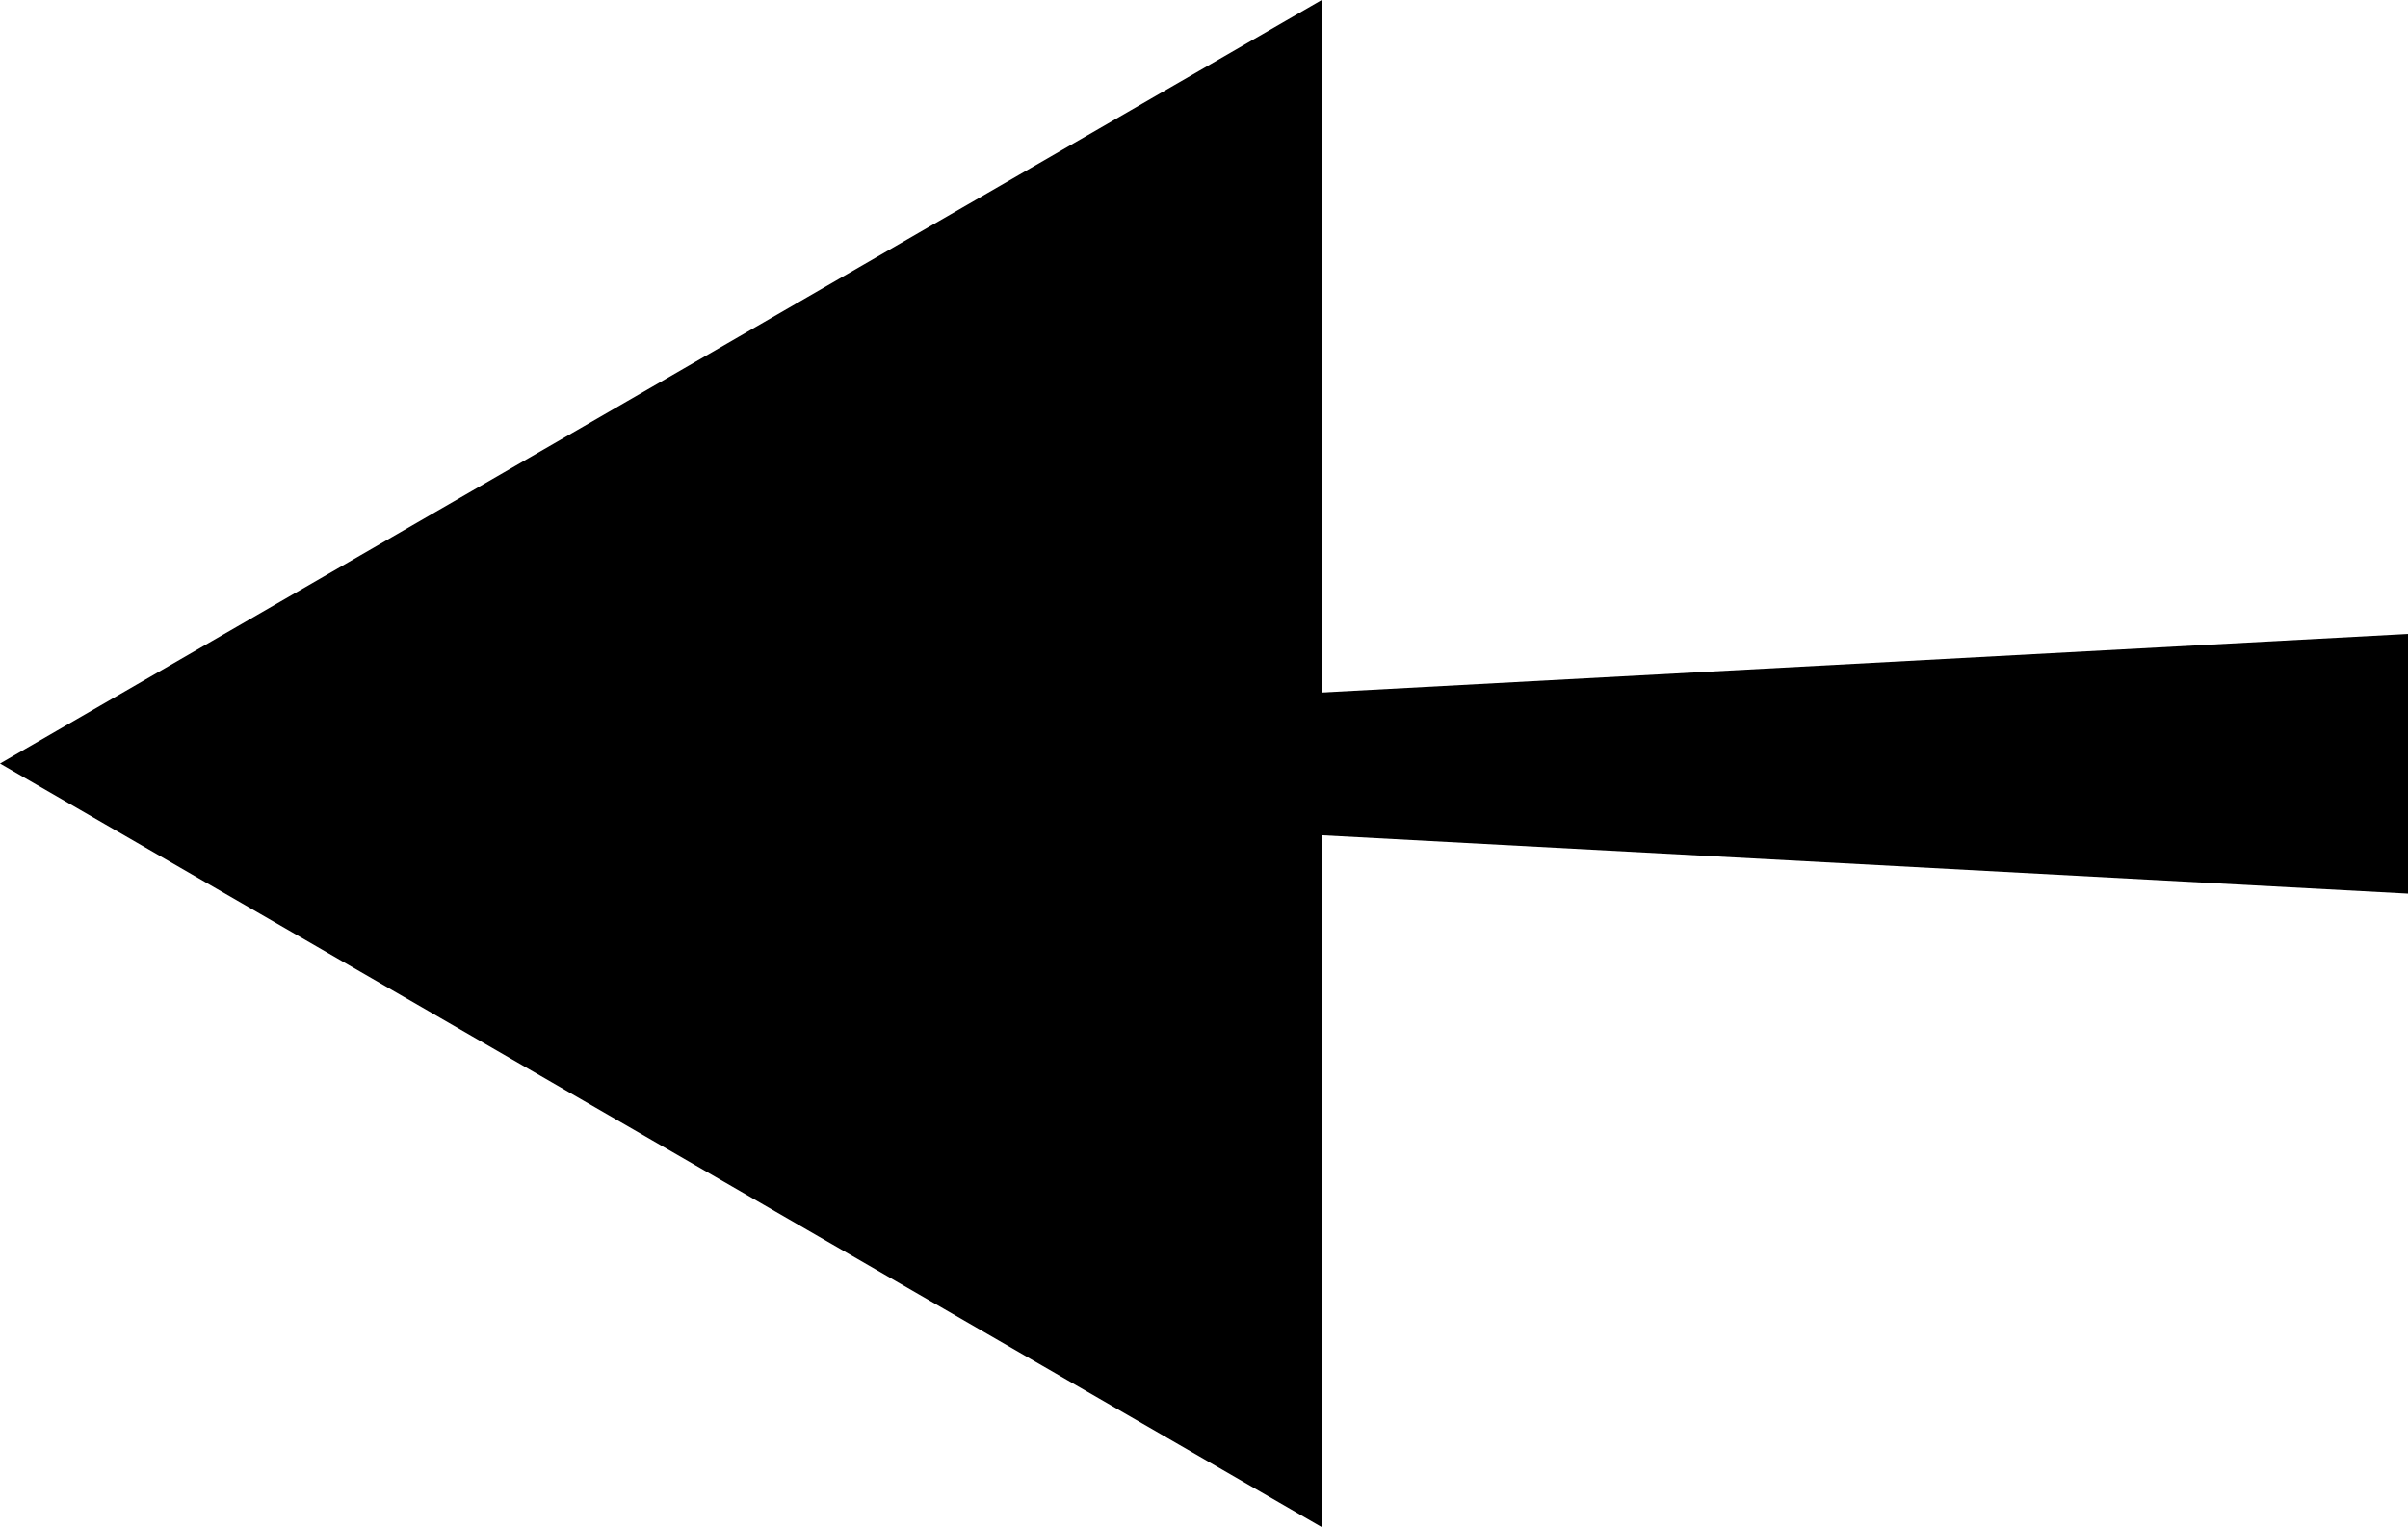<svg xmlns="http://www.w3.org/2000/svg" width="48.238" height="30.593" viewBox="0 0 48.238 30.593"><path d="M169.918,454.222l26.224-1.413v5.2L169.918,456.6Z" transform="translate(-147.904 -440.112)"/><path d="M147.133,454.982l-26.49-15.3,26.49-15.3Z" transform="translate(-120.643 -424.39)"/></svg>